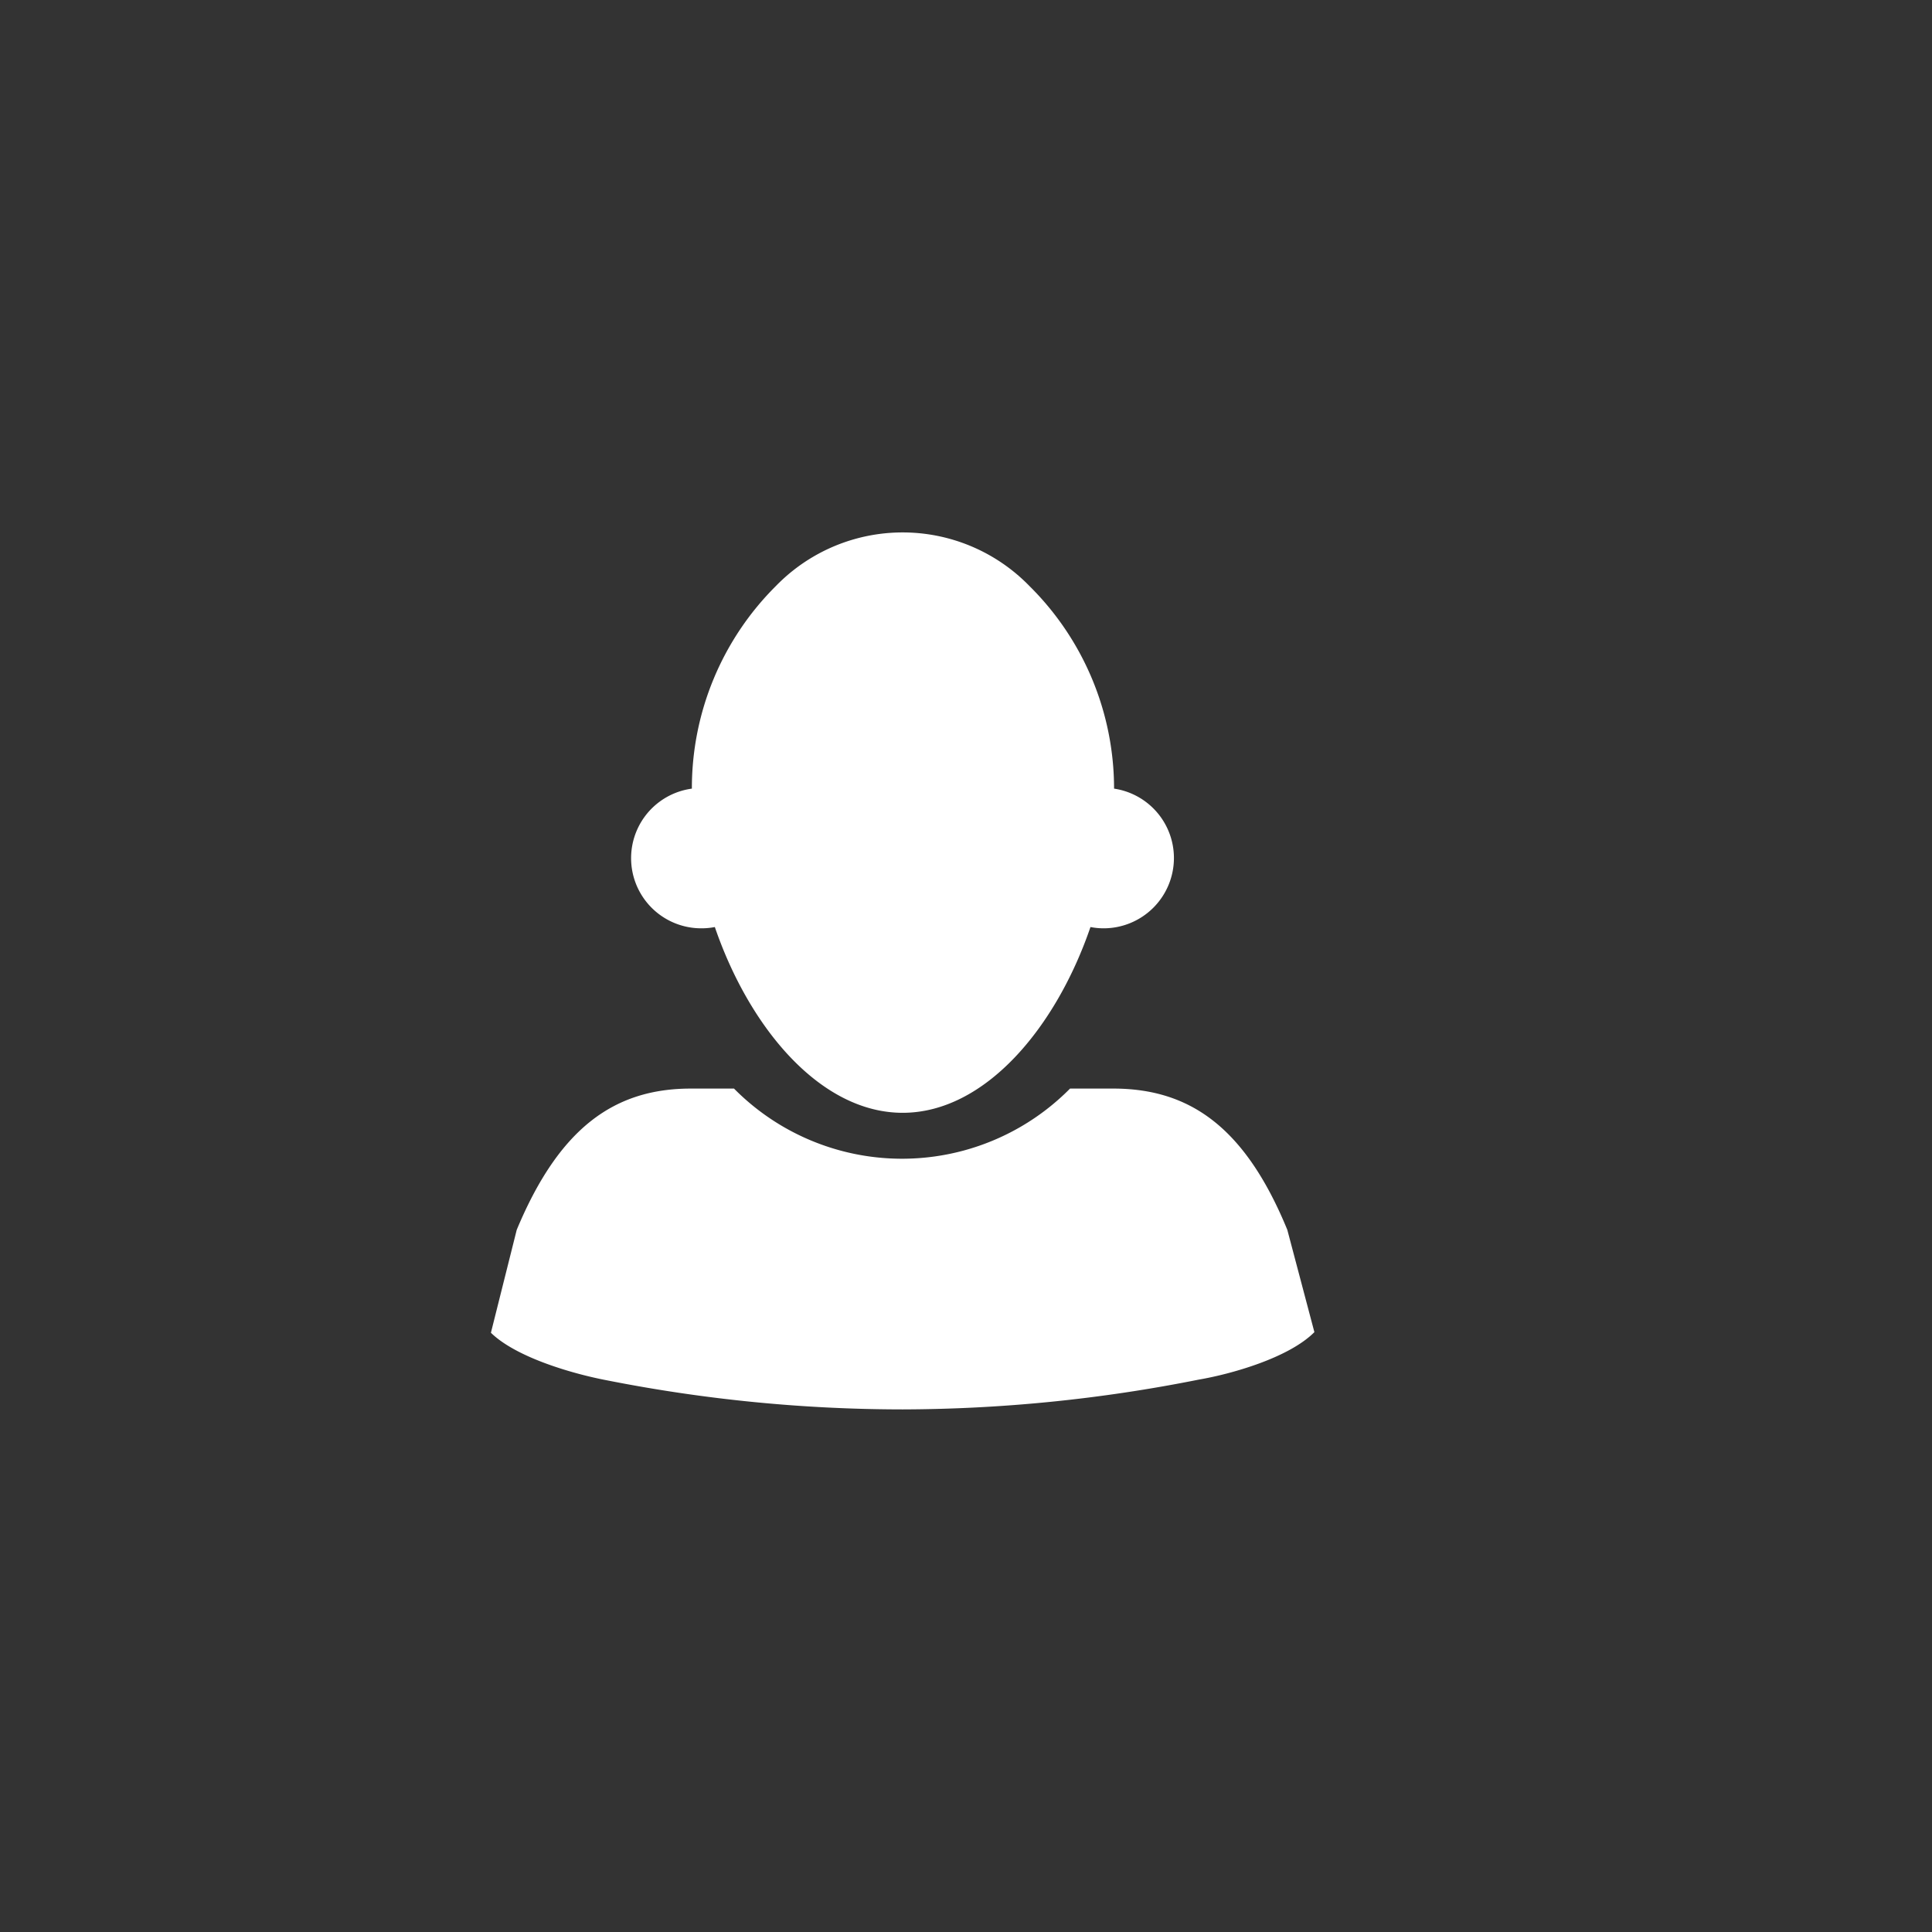 <svg xmlns="http://www.w3.org/2000/svg" viewBox="0 0 122 122"><rect x="0" y="0" width="122" height="122" fill="#333333" stroke="none"/><defs><style>.cls-1{fill:none;}.cls-2{fill:#fff;}</style></defs><title>Asset 52</title><g id="Layer_2" data-name="Layer 2"><g id="Layer_1-2" data-name="Layer 1"><rect class="cls-1" width="122" height="122"/><path class="cls-2" d="M83,84.12c-1.62,1.63-5.26,2.65-7.31,3A96.44,96.44,0,0,1,57,89a96.44,96.44,0,0,1-18.69-1.84c-2.05-.39-5.68-1.41-7.31-3l1.63-6.5c2.69-6.45,6.17-8.92,11-8.92h2.72a14.92,14.92,0,0,0,21.22,0h2.72c4.87,0,8.35,2.47,11,8.92Z"/><path class="cls-2" d="M74.13,54.19a4.44,4.44,0,0,1-4.46,4.43,4.36,4.36,0,0,1-.81-.08C66.67,64.93,62.18,70.27,57,70.27s-9.67-5.34-11.86-11.73a4.36,4.36,0,0,1-.81.08,4.43,4.43,0,0,1-.64-8.82A18,18,0,0,1,49,37,11.16,11.16,0,0,1,65,37a18,18,0,0,1,5.35,12.8A4.43,4.43,0,0,1,74.13,54.19Z"/></g></g></svg>
